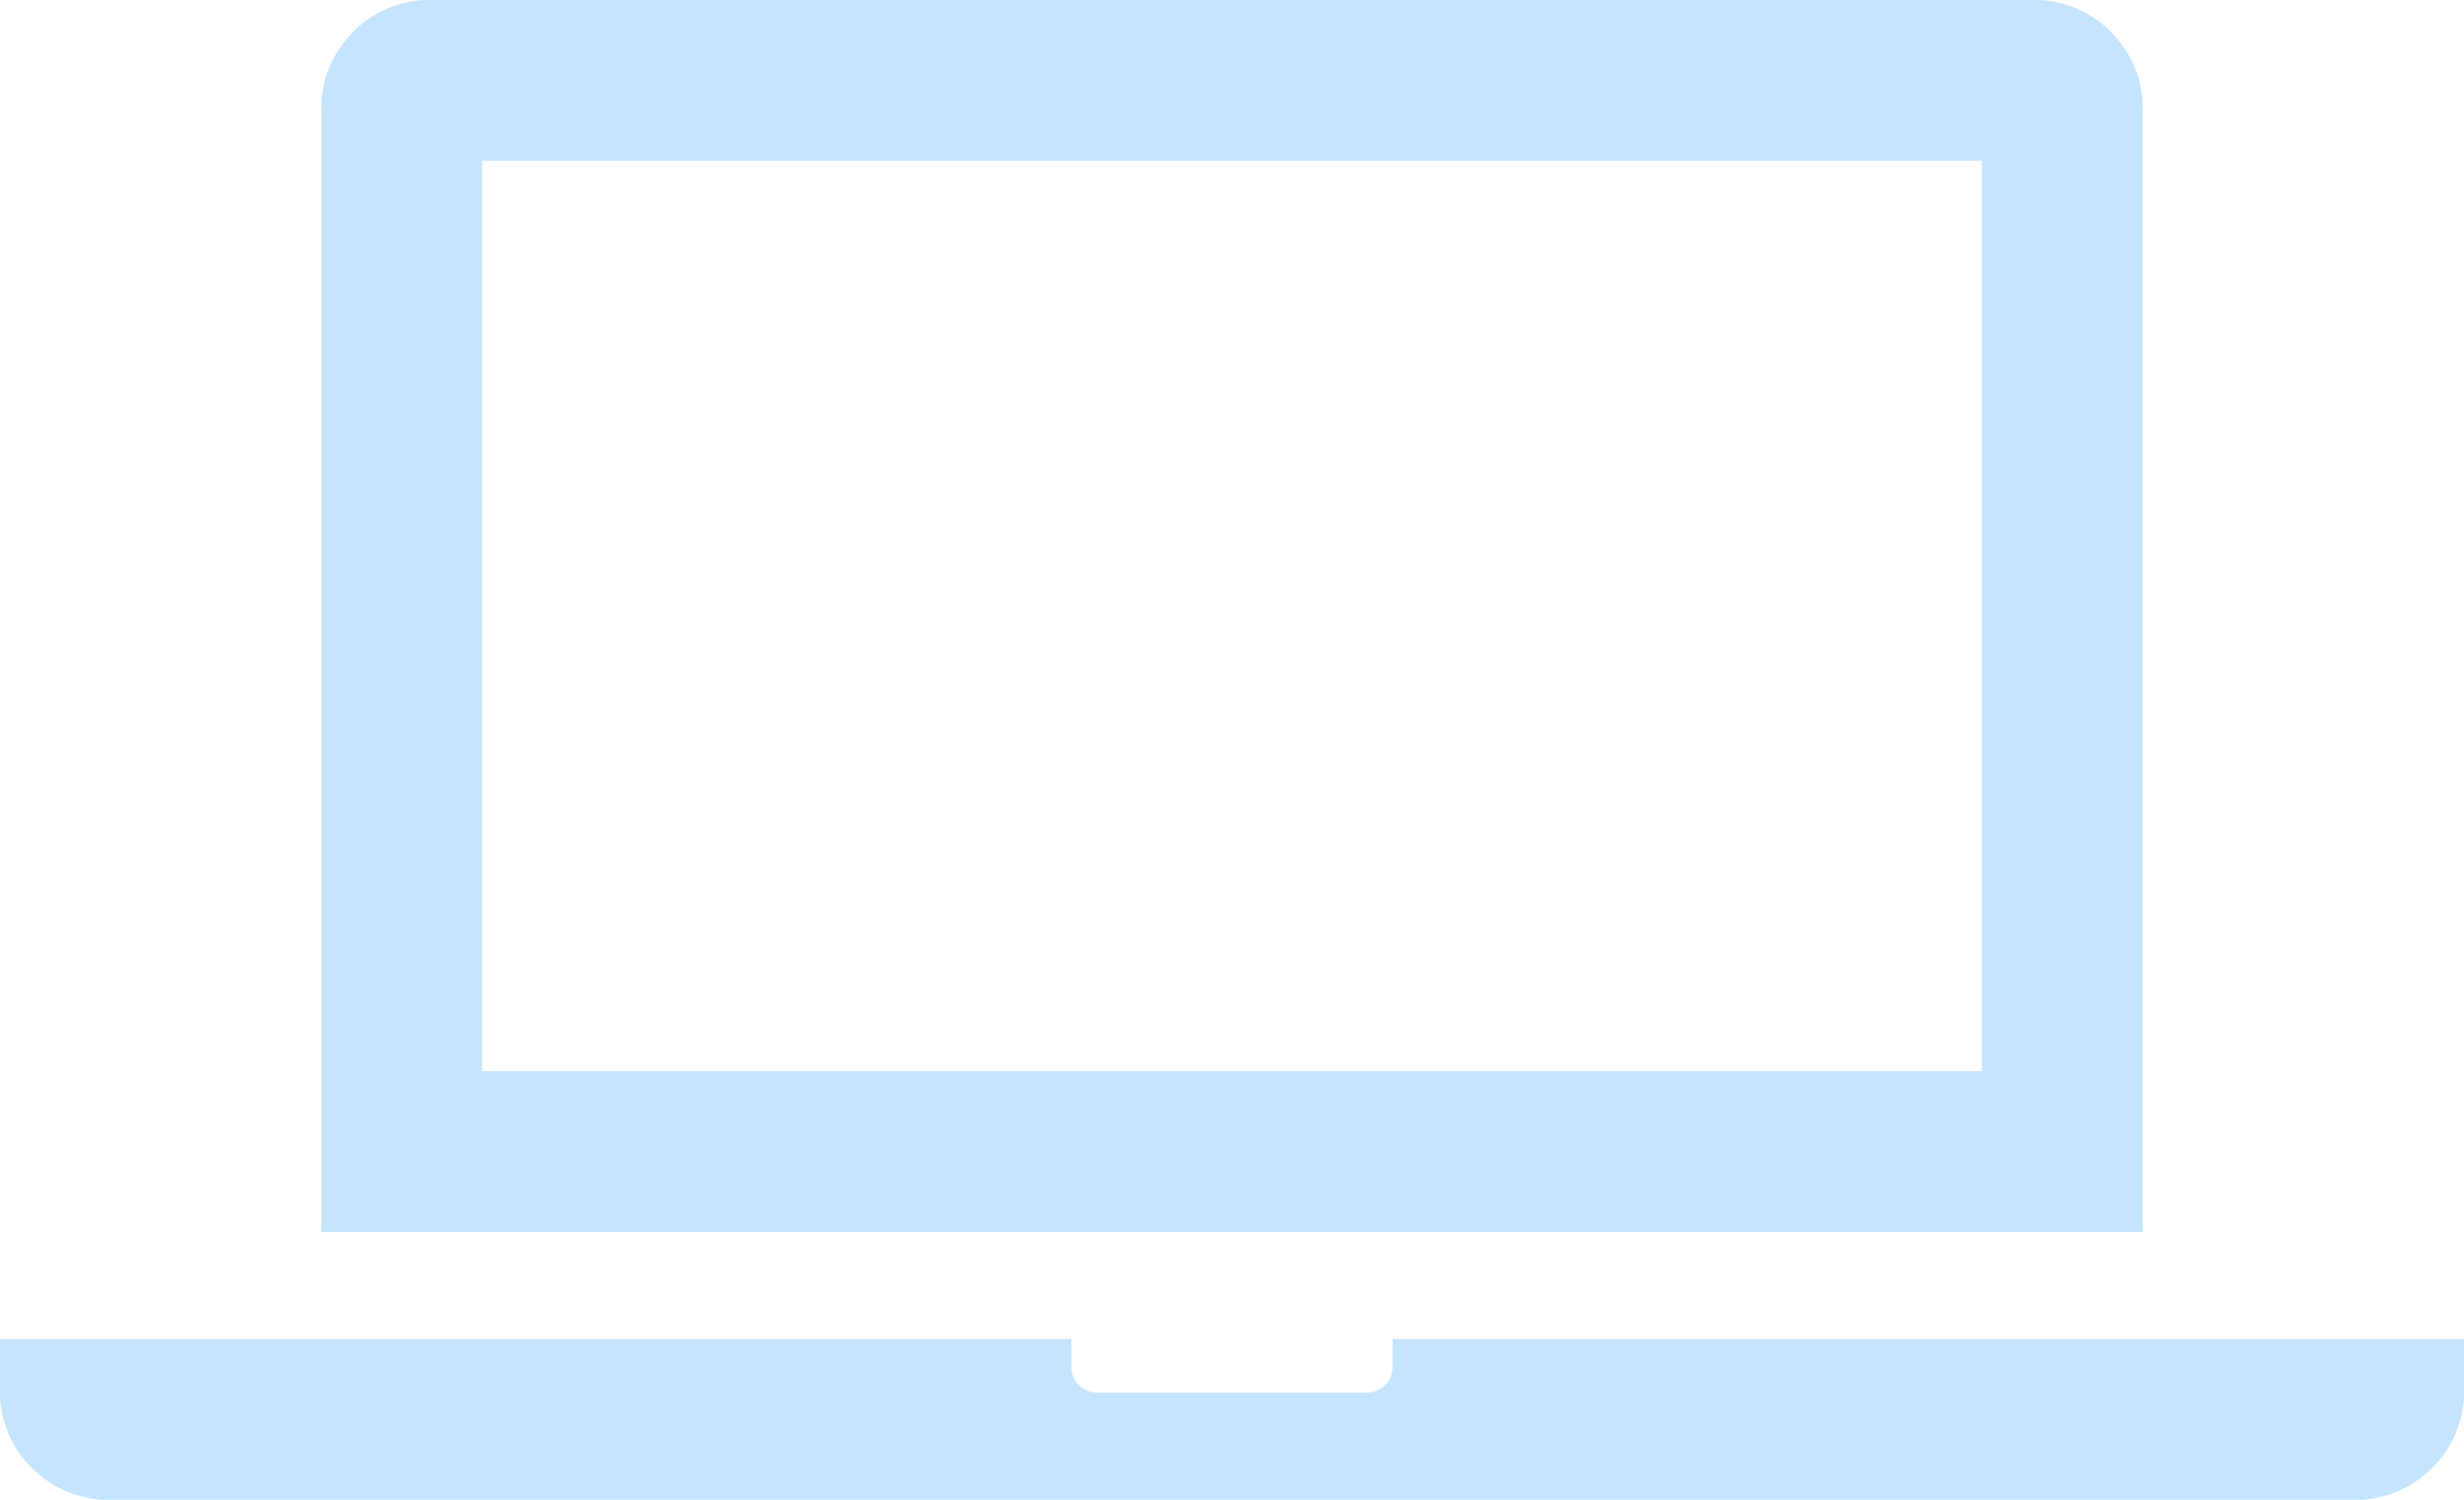 <?xml version="1.0" encoding="UTF-8"?>
<svg id="_Слой_2" data-name="Слой 2" xmlns="http://www.w3.org/2000/svg" viewBox="0 0 11.04 6.72">
  <defs>
    <style>
      .cls-1 {
        fill: #c5e4fd;
      }
    </style>
  </defs>
  <g id="_Слой_1-2" data-name="Слой 1">
    <path class="cls-1" d="m9.6.48c0-.26-.22-.48-.48-.48H1.92c-.26,0-.48.22-.48.48v5.04h8.16V.48Zm-.72,4.32H2.16V.72h6.72v4.08Z"/>
    <path class="cls-1" d="m6.24,6v.12c0,.07-.05.12-.12.12h-1.2c-.07,0-.12-.05-.12-.12v-.12H0v.24c0,.26.22.48.48.48h10.08c.26,0,.48-.22.48-.48v-.24h-4.8Z"/>
  </g>
</svg>